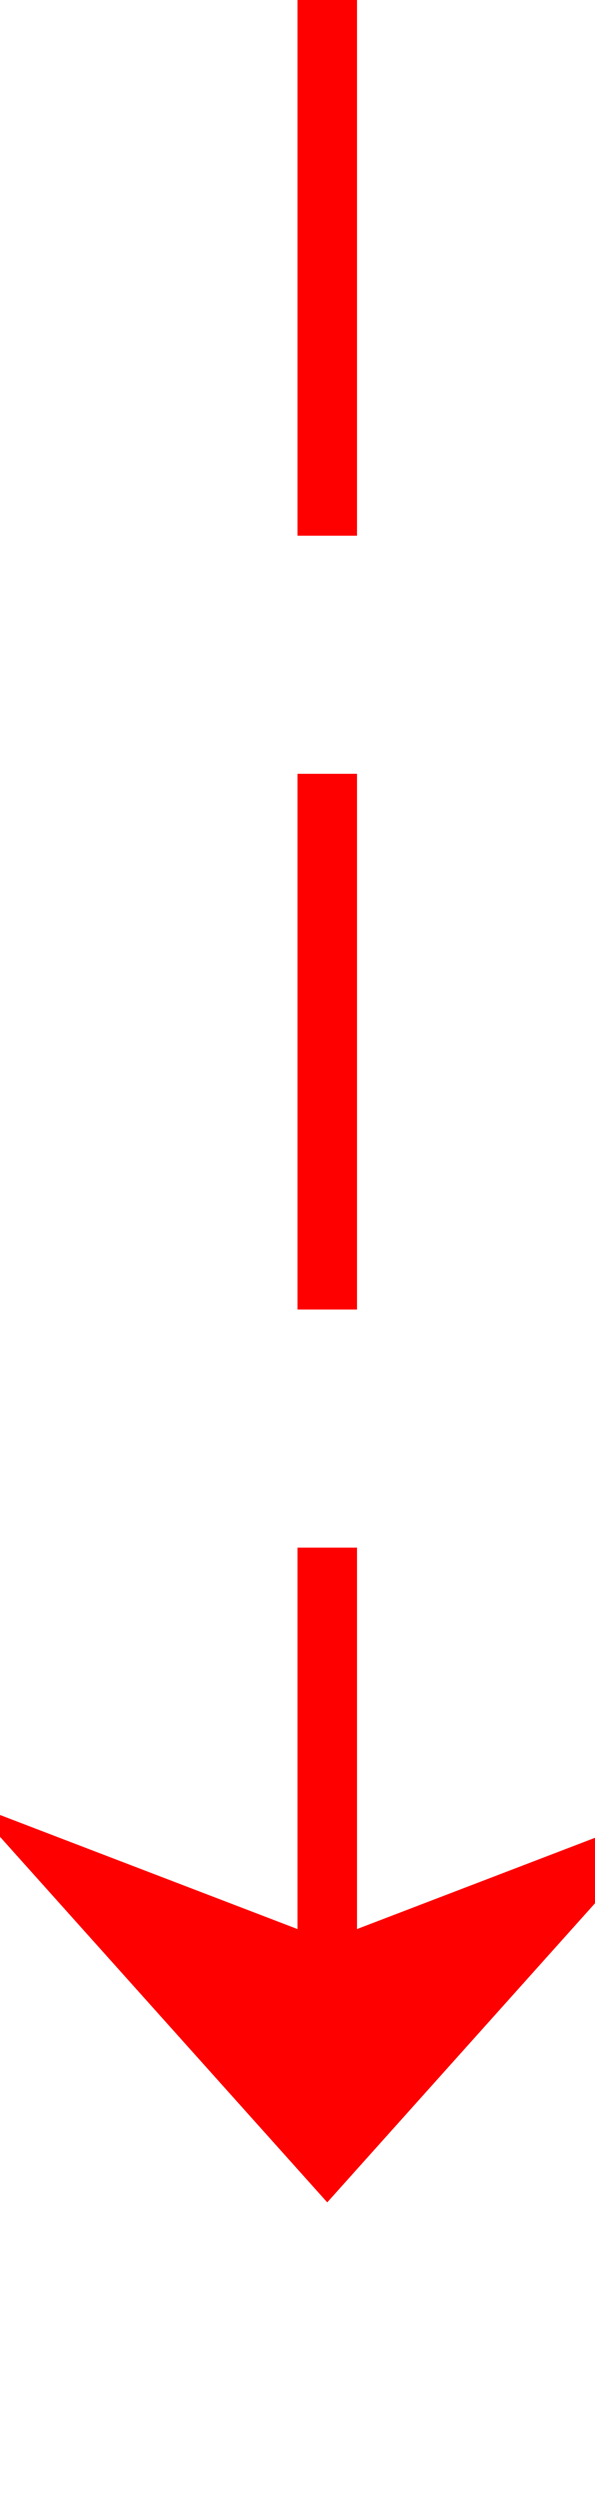 ﻿<?xml version="1.0" encoding="utf-8"?>
<svg version="1.1" xmlns:xlink="http://www.w3.org/1999/xlink" width="10px" height="42px" preserveAspectRatio="xMidYMin meet" viewBox="661 3056  8 42" xmlns="http://www.w3.org/2000/svg">
  <path d="M 665.5 3056  L 665.5 3092  " stroke-width="1" stroke-dasharray="9,4" stroke="#ff0000" fill="none" />
  <path d="M 659.5 3086.3  L 665.5 3093  L 671.5 3086.3  L 665.5 3088.6  L 659.5 3086.3  Z " fill-rule="nonzero" fill="#ff0000" stroke="none" />
</svg>